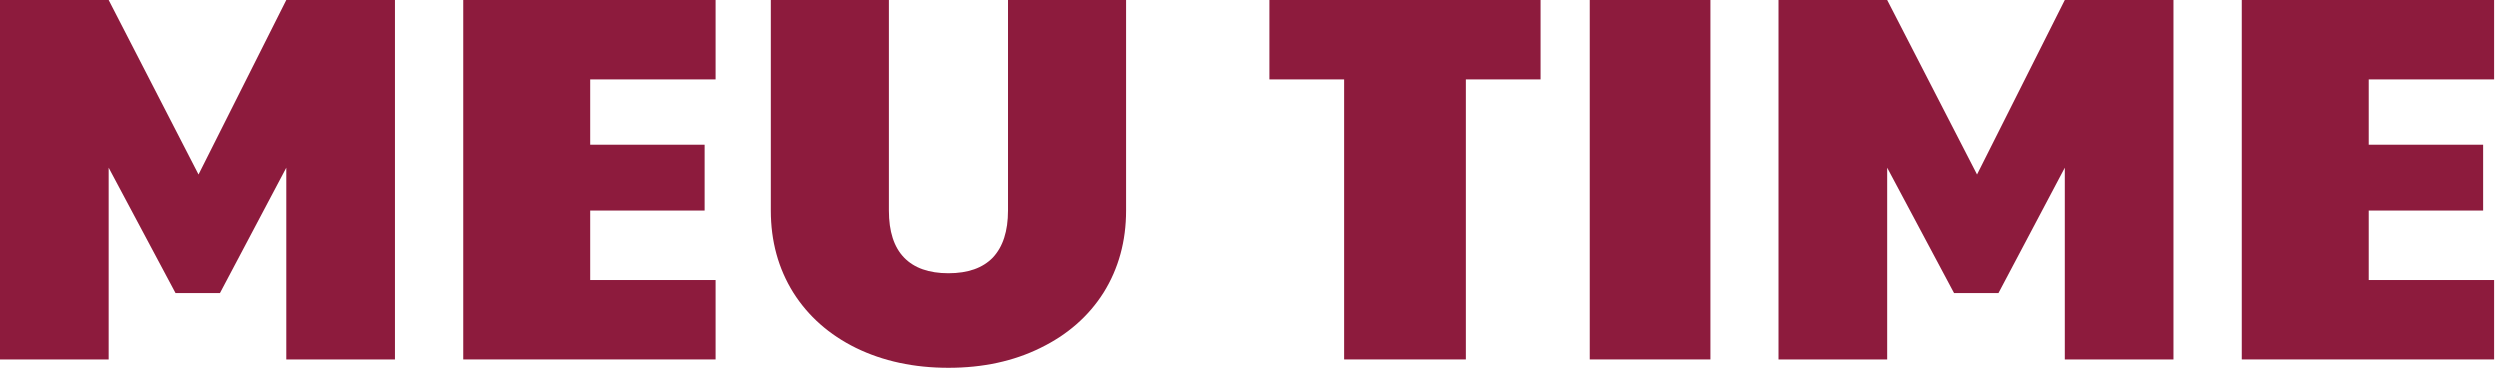 <svg width="178" height="27" viewBox="0 0 178 27" fill="none" xmlns="http://www.w3.org/2000/svg">
<path d="M0 0H7.737L14.135 12.424L20.384 0H28.121V25.592H20.384V11.94L15.66 20.868H12.498L7.737 11.94V25.592H0V0Z" fill="#8D1B3D"/>
<path d="M32.983 0H50.95V5.654H42.022V10.304H50.169V14.991H42.022V19.938H50.95V25.592H32.983V0Z" fill="#8D1B3D"/>
<path d="M67.529 26.187C65.075 26.187 62.88 25.716 60.946 24.773C59.036 23.831 57.548 22.517 56.482 20.83C55.416 19.119 54.882 17.173 54.882 14.991V0H63.289V14.991C63.289 16.478 63.649 17.594 64.368 18.338C65.087 19.082 66.141 19.454 67.529 19.454C68.918 19.454 69.972 19.082 70.691 18.338C71.41 17.57 71.77 16.453 71.77 14.991V0H80.177V14.991C80.177 17.173 79.643 19.119 78.577 20.83C77.511 22.517 76.01 23.831 74.076 24.773C72.167 25.716 69.984 26.187 67.529 26.187Z" fill="#8D1B3D"/>
<path d="M95.702 5.654H90.382V0H109.688V5.654H104.369V25.592H95.702V5.654Z" fill="#8D1B3D"/>
<path d="M113.19 0H121.782V25.592H113.19V0Z" fill="#8D1B3D"/>
<path d="M126.63 0H134.367L140.765 12.424L147.014 0H154.751V25.592H147.014V11.94L142.29 20.868H139.129L134.367 11.94V25.592H126.63V0Z" fill="#8D1B3D"/>
<path d="M159.614 0H177.58V5.654H168.653V10.304H176.799V14.991H168.653V19.938H177.58V25.592H159.614V0Z" fill="#8D1B3D"/>
</svg>
